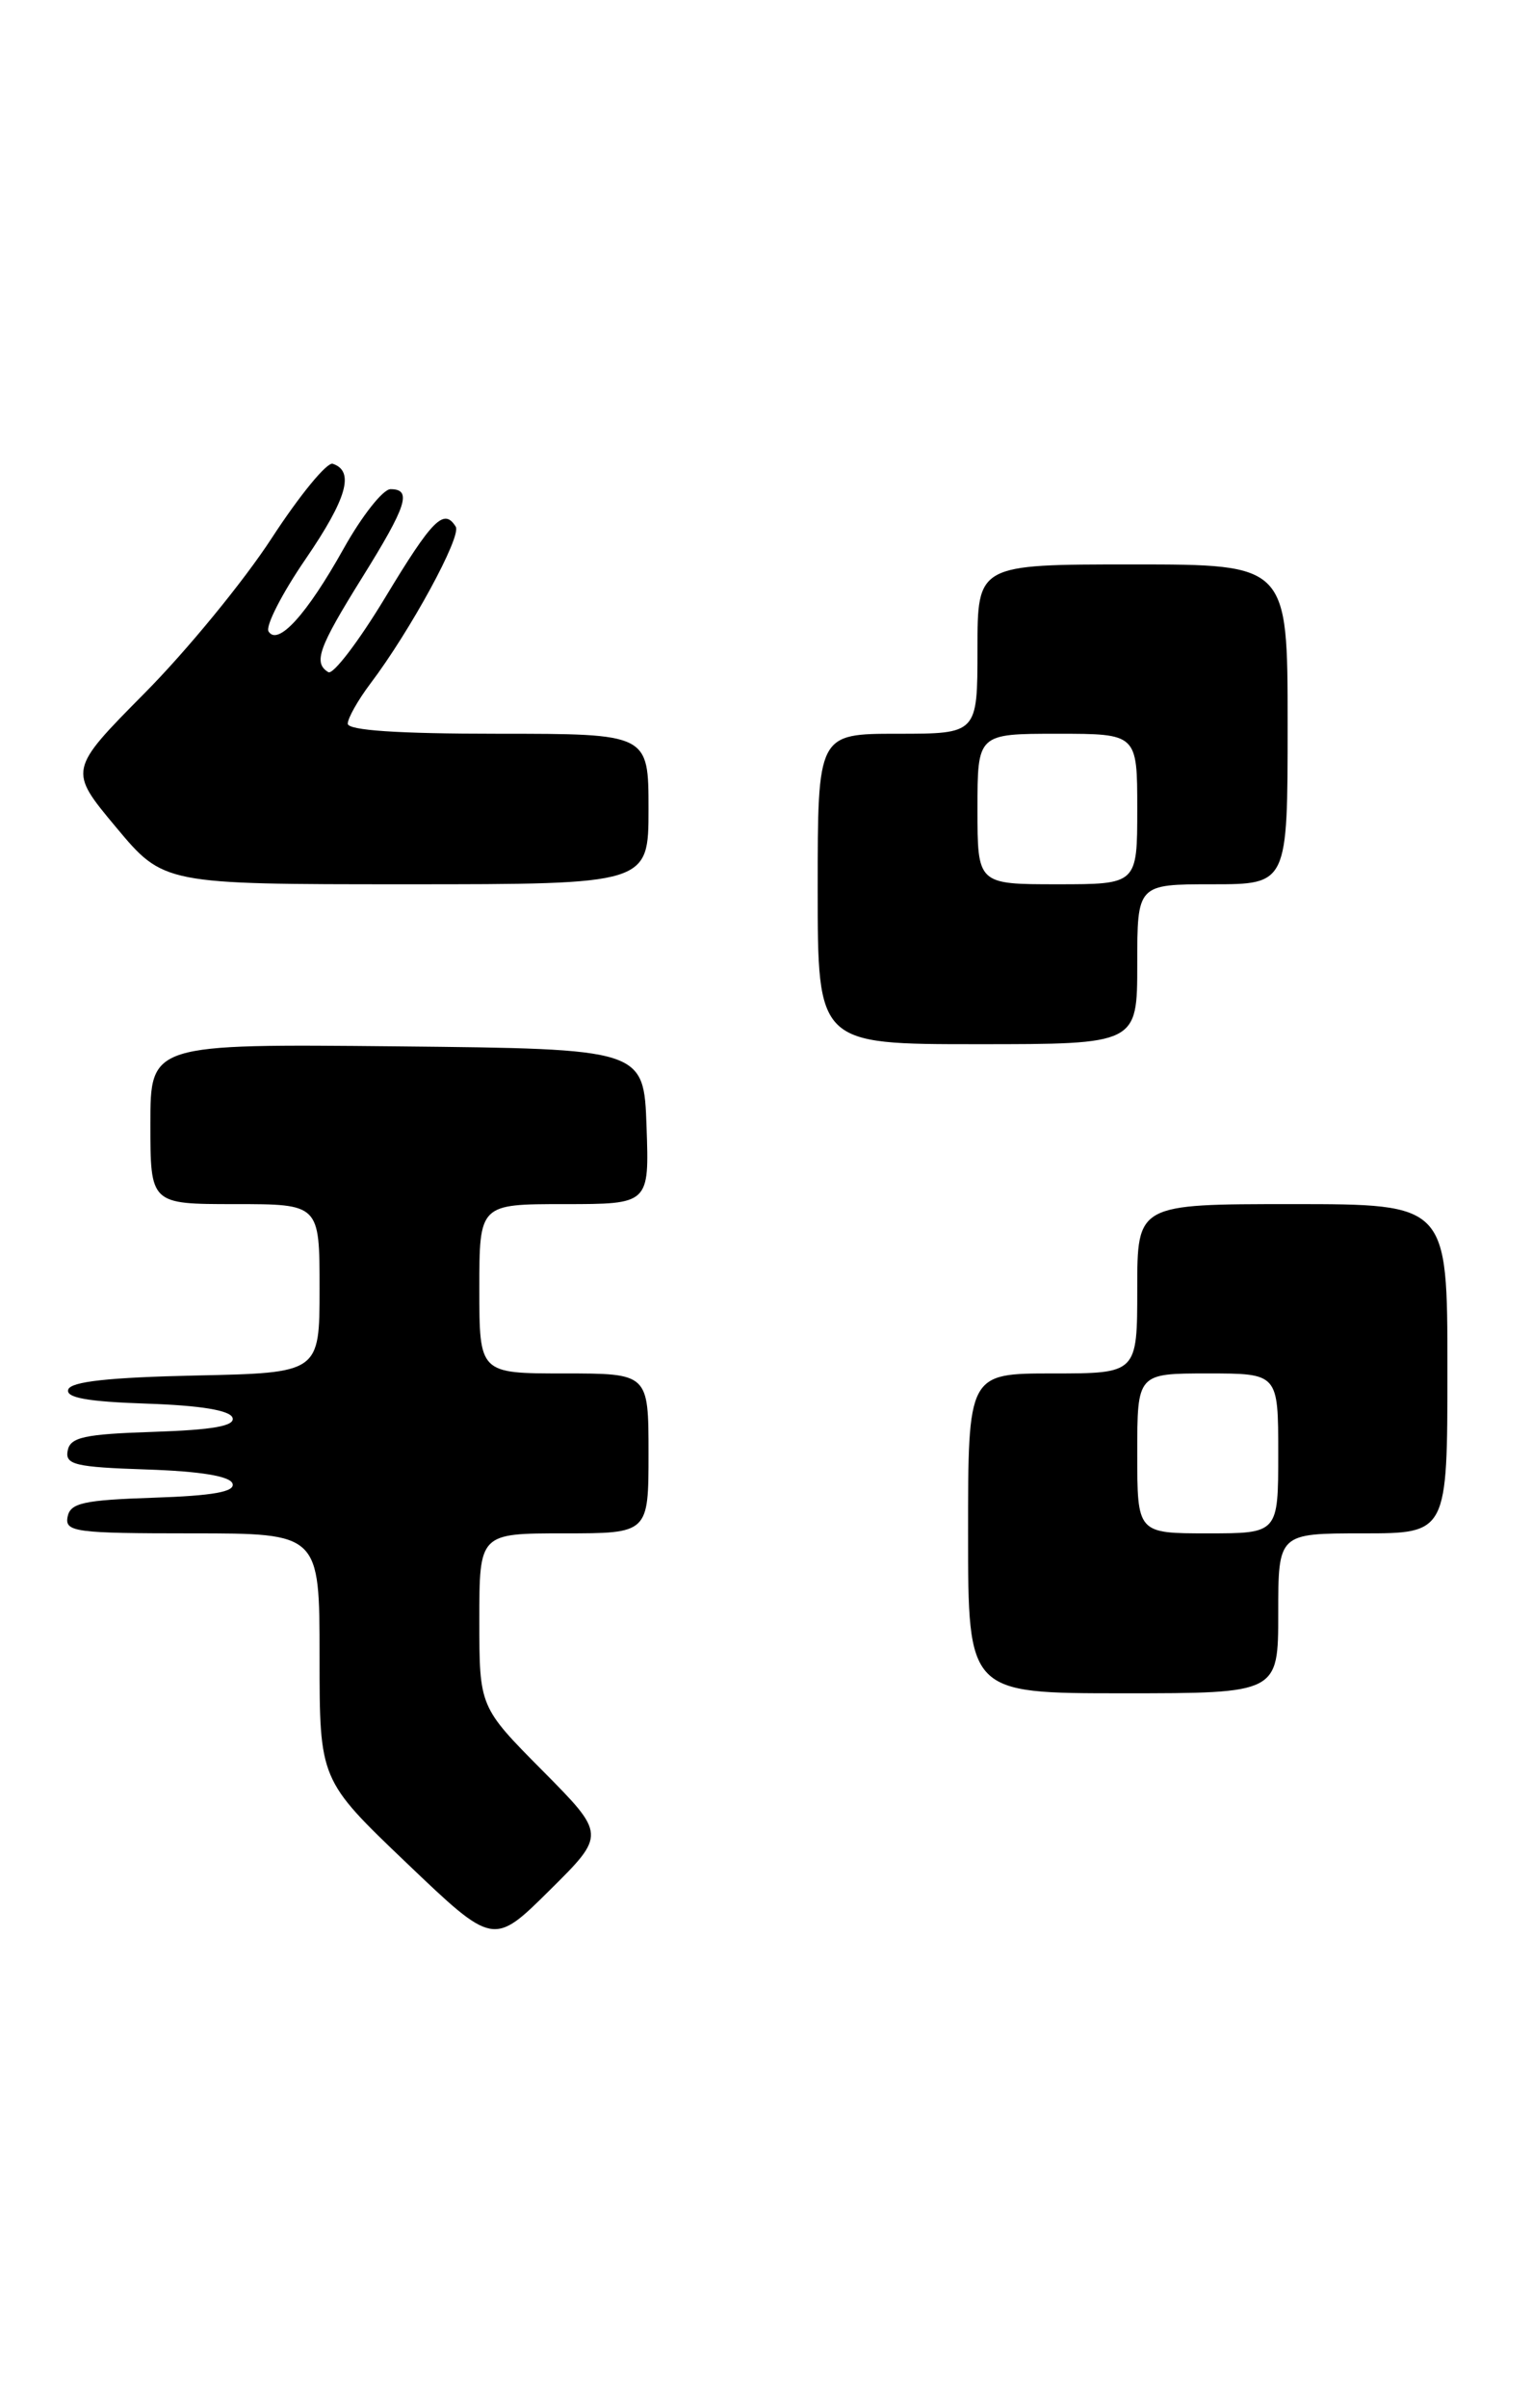 <?xml version="1.0" encoding="UTF-8" standalone="no"?>
<!DOCTYPE svg PUBLIC "-//W3C//DTD SVG 1.1//EN" "http://www.w3.org/Graphics/SVG/1.1/DTD/svg11.dtd" >
<svg xmlns="http://www.w3.org/2000/svg" xmlns:xlink="http://www.w3.org/1999/xlink" version="1.1" viewBox="0 0 163 256">
 <g >
 <path fill="currentColor"
d=" M 57.73 188.23 C 51.00 181.45 51.00 181.45 51.00 172.22 C 51.00 163.00 51.00 163.00 60.00 163.00 C 69.00 163.00 69.00 163.00 69.00 154.50 C 69.00 146.00 69.00 146.00 60.00 146.00 C 51.00 146.00 51.00 146.00 51.00 137.00 C 51.00 128.00 51.00 128.00 60.04 128.00 C 69.08 128.00 69.08 128.00 68.79 119.75 C 68.50 111.50 68.50 111.50 42.25 111.23 C 16.00 110.97 16.00 110.97 16.00 119.48 C 16.00 128.00 16.00 128.00 25.00 128.00 C 34.00 128.00 34.00 128.00 34.00 136.97 C 34.00 145.94 34.00 145.94 20.83 146.22 C 11.63 146.42 7.54 146.86 7.26 147.71 C 6.97 148.58 9.31 149.00 15.60 149.21 C 21.32 149.40 24.48 149.92 24.74 150.71 C 25.03 151.58 22.68 152.00 16.33 152.21 C 8.95 152.45 7.47 152.78 7.20 154.21 C 6.91 155.70 7.99 155.96 15.60 156.21 C 21.33 156.40 24.48 156.92 24.74 157.71 C 25.03 158.58 22.68 159.00 16.33 159.21 C 8.87 159.46 7.47 159.77 7.19 161.25 C 6.88 162.85 8.04 163.00 20.43 163.00 C 34.00 163.00 34.00 163.00 34.00 176.10 C 34.00 189.20 34.00 189.20 43.25 198.03 C 52.50 206.86 52.50 206.86 58.48 200.94 C 64.46 195.02 64.46 195.02 57.73 188.23 Z  M 136.00 171.50 C 136.00 163.00 136.00 163.00 145.00 163.00 C 154.00 163.00 154.00 163.00 154.00 145.50 C 154.00 128.00 154.00 128.00 137.50 128.00 C 121.00 128.00 121.00 128.00 121.00 137.00 C 121.00 146.00 121.00 146.00 112.00 146.00 C 103.00 146.00 103.00 146.00 103.00 163.00 C 103.00 180.00 103.00 180.00 119.50 180.00 C 136.00 180.00 136.00 180.00 136.00 171.50 Z  M 121.00 102.50 C 121.00 94.00 121.00 94.00 129.00 94.00 C 137.00 94.00 137.00 94.00 137.00 77.00 C 137.00 60.00 137.00 60.00 120.50 60.00 C 104.00 60.00 104.00 60.00 104.00 69.00 C 104.00 78.00 104.00 78.00 95.50 78.00 C 87.00 78.00 87.00 78.00 87.00 94.50 C 87.00 111.00 87.00 111.00 104.00 111.00 C 121.00 111.00 121.00 111.00 121.00 102.50 Z  M 69.00 86.00 C 69.00 78.00 69.00 78.00 53.00 78.00 C 42.33 78.00 37.00 77.64 37.00 76.93 C 37.00 76.35 38.08 74.43 39.40 72.68 C 43.66 67.05 49.13 57.01 48.49 55.99 C 47.24 53.97 46.01 55.20 40.99 63.51 C 38.16 68.19 35.43 71.77 34.93 71.45 C 33.31 70.46 33.89 68.85 38.50 61.45 C 43.30 53.75 43.86 52.00 41.55 52.00 C 40.75 52.00 38.50 54.85 36.55 58.34 C 32.64 65.33 29.56 68.72 28.57 67.12 C 28.23 66.56 30.00 63.09 32.52 59.42 C 36.92 52.99 37.75 50.08 35.40 49.30 C 34.79 49.10 31.87 52.66 28.90 57.22 C 25.94 61.77 19.86 69.18 15.39 73.68 C 7.28 81.87 7.28 81.87 12.34 87.93 C 17.41 94.00 17.41 94.00 43.21 94.00 C 69.00 94.00 69.00 94.00 69.00 86.00 Z  M 121.00 154.50 C 121.00 146.00 121.00 146.00 128.50 146.00 C 136.00 146.00 136.00 146.00 136.00 154.50 C 136.00 163.00 136.00 163.00 128.50 163.00 C 121.00 163.00 121.00 163.00 121.00 154.50 Z  M 104.00 86.00 C 104.00 78.00 104.00 78.00 112.50 78.00 C 121.00 78.00 121.00 78.00 121.00 86.00 C 121.00 94.00 121.00 94.00 112.50 94.00 C 104.00 94.00 104.00 94.00 104.00 86.00 Z "/>
</g>
</svg>